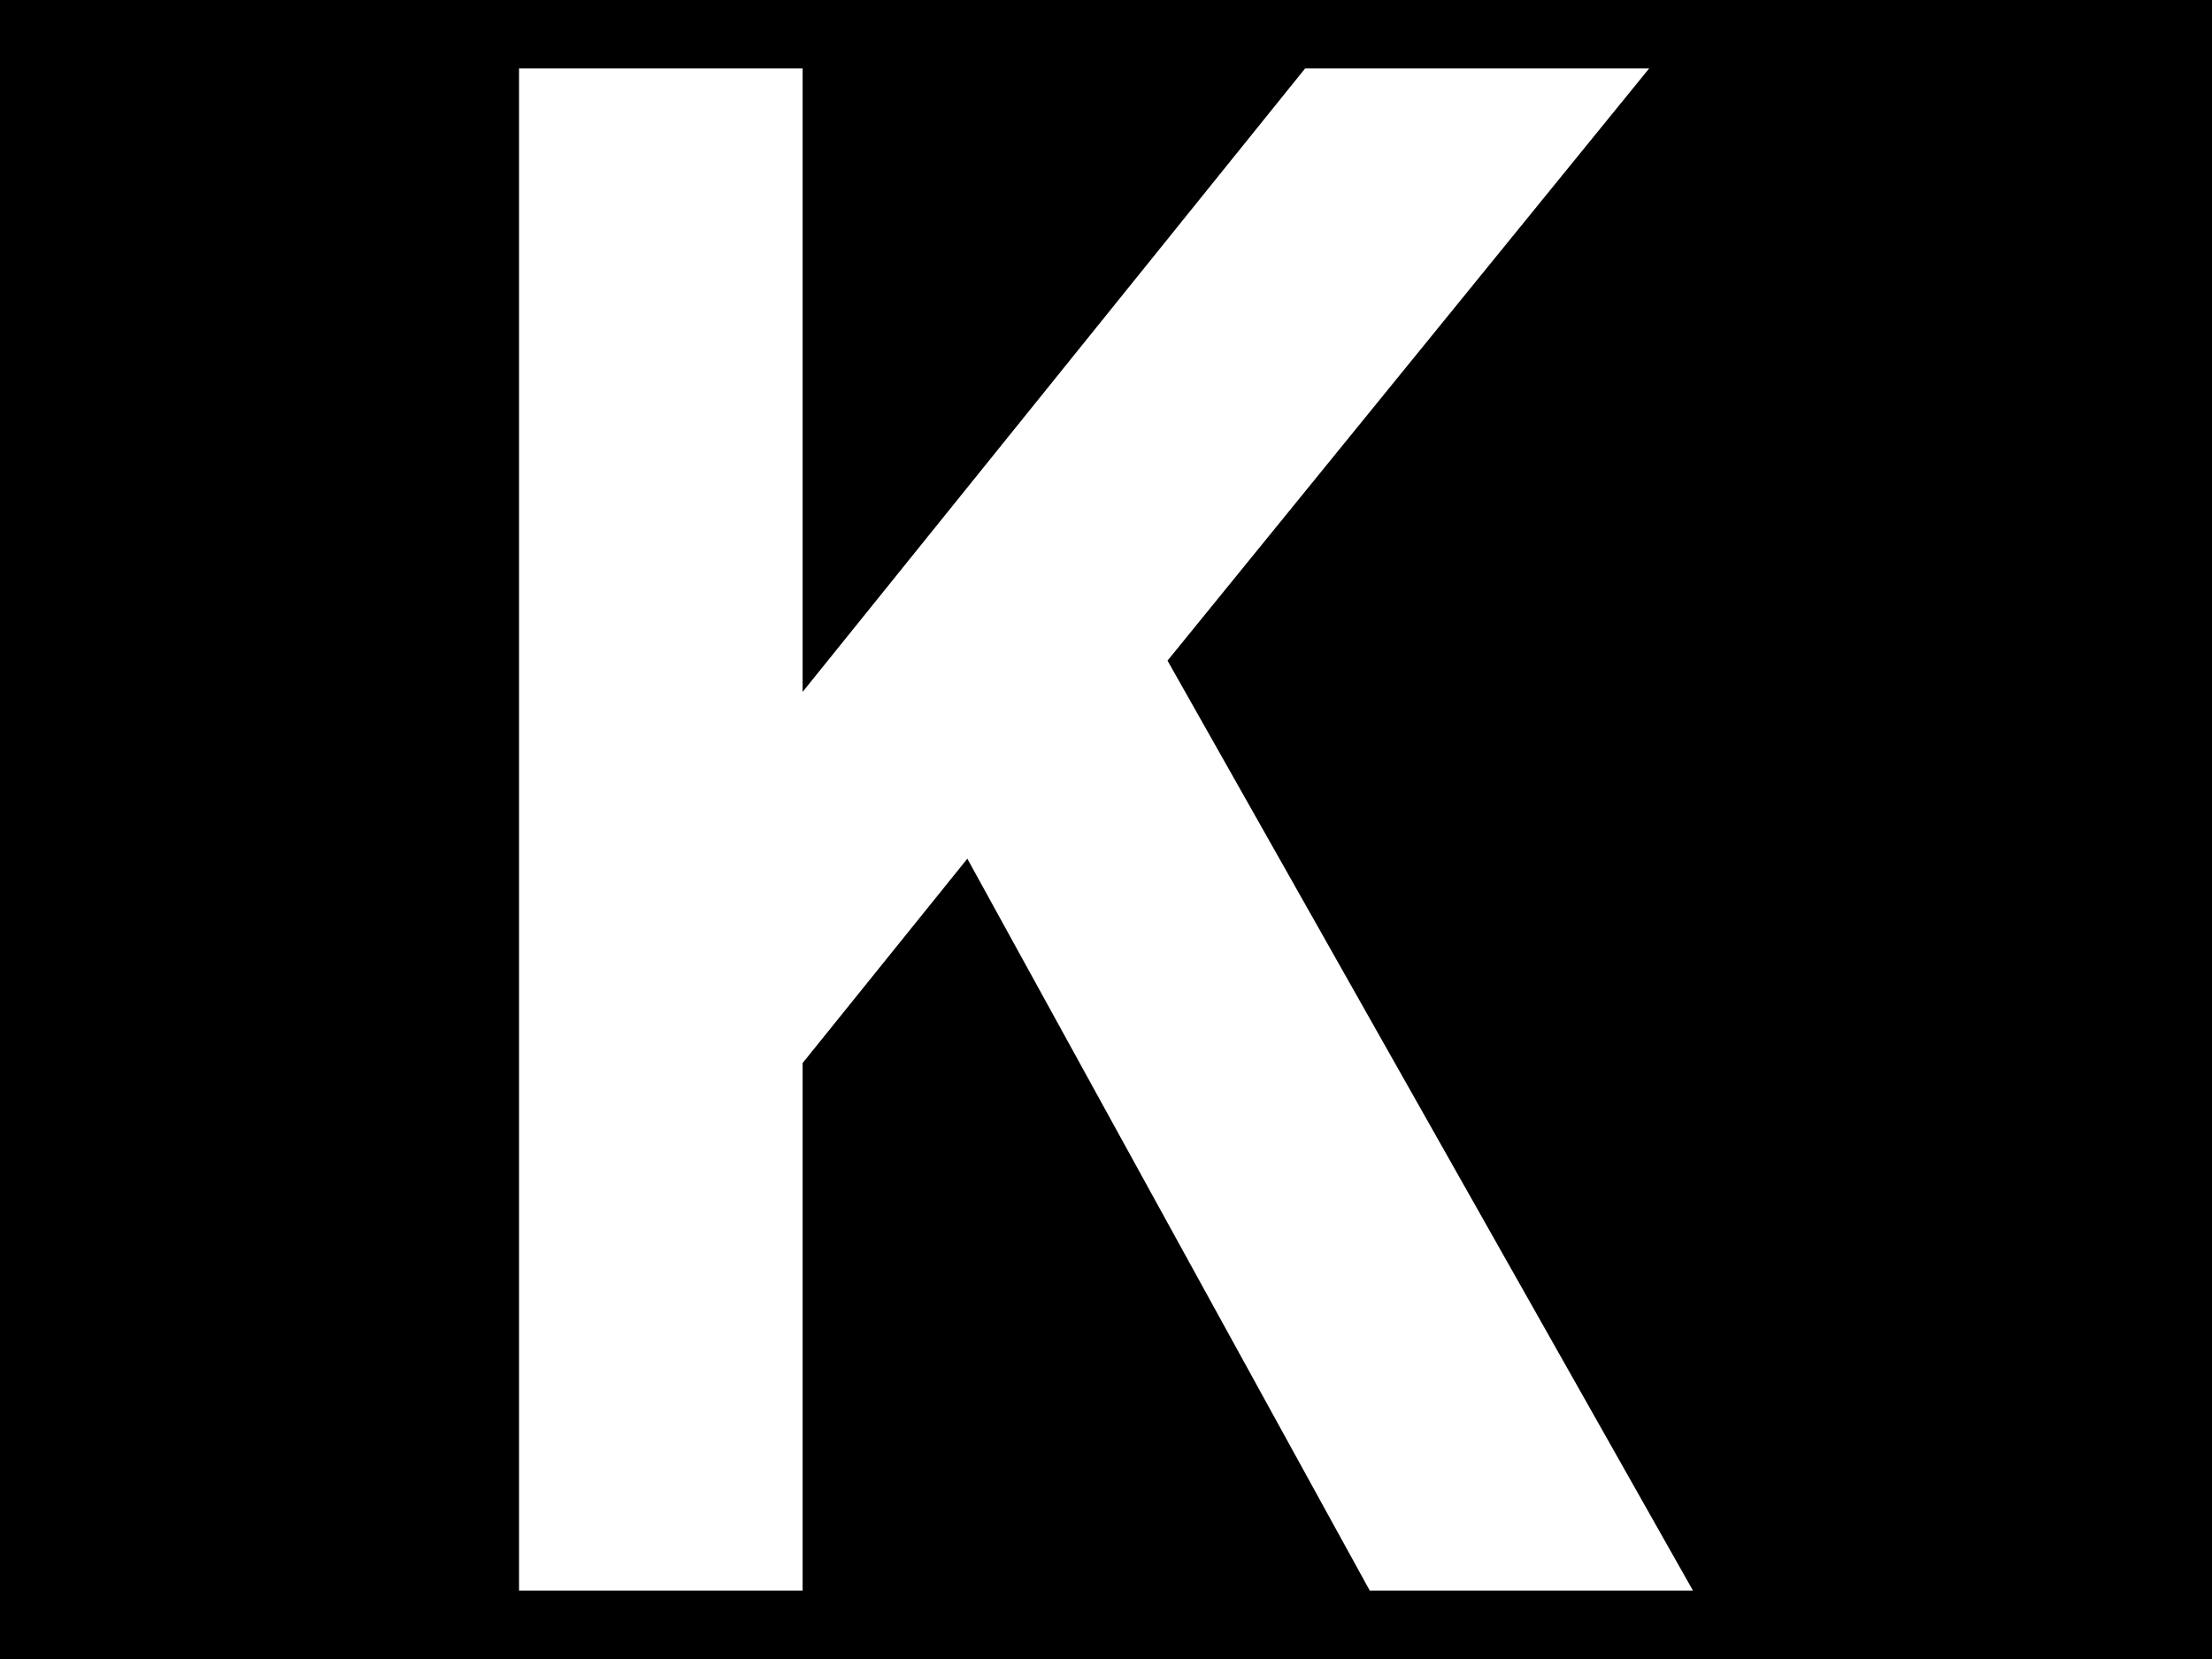 <?xml version="1.0" encoding="utf-8"?>
<!-- Generator: Adobe Illustrator 16.0.0, SVG Export Plug-In . SVG Version: 6.00 Build 0)  -->
<!DOCTYPE svg PUBLIC "-//W3C//DTD SVG 1.1//EN" "http://www.w3.org/Graphics/SVG/1.1/DTD/svg11.dtd">
<svg version="1.1" id="Layout" xmlns="http://www.w3.org/2000/svg" xmlns:xlink="http://www.w3.org/1999/xlink" x="0px" y="0px"
	 width="556.856px" height="417.643px" viewBox="0 0 556.856 417.643" enable-background="new 0 0 556.856 417.643"
	 xml:space="preserve">
<rect x="-5905.071" y="-993.663" width="9910" height="3646.969"/>
<polygon fill="#FFFFFF" points="243.521,216.168 202.054,267.613 202.054,400.418 130.666,400.418 130.666,17.225 202.054,17.225 
	202.054,174.176 328.56,17.225 415.166,17.225 293.915,166.307 426.191,400.418 344.828,400.418 "/>
</svg>
